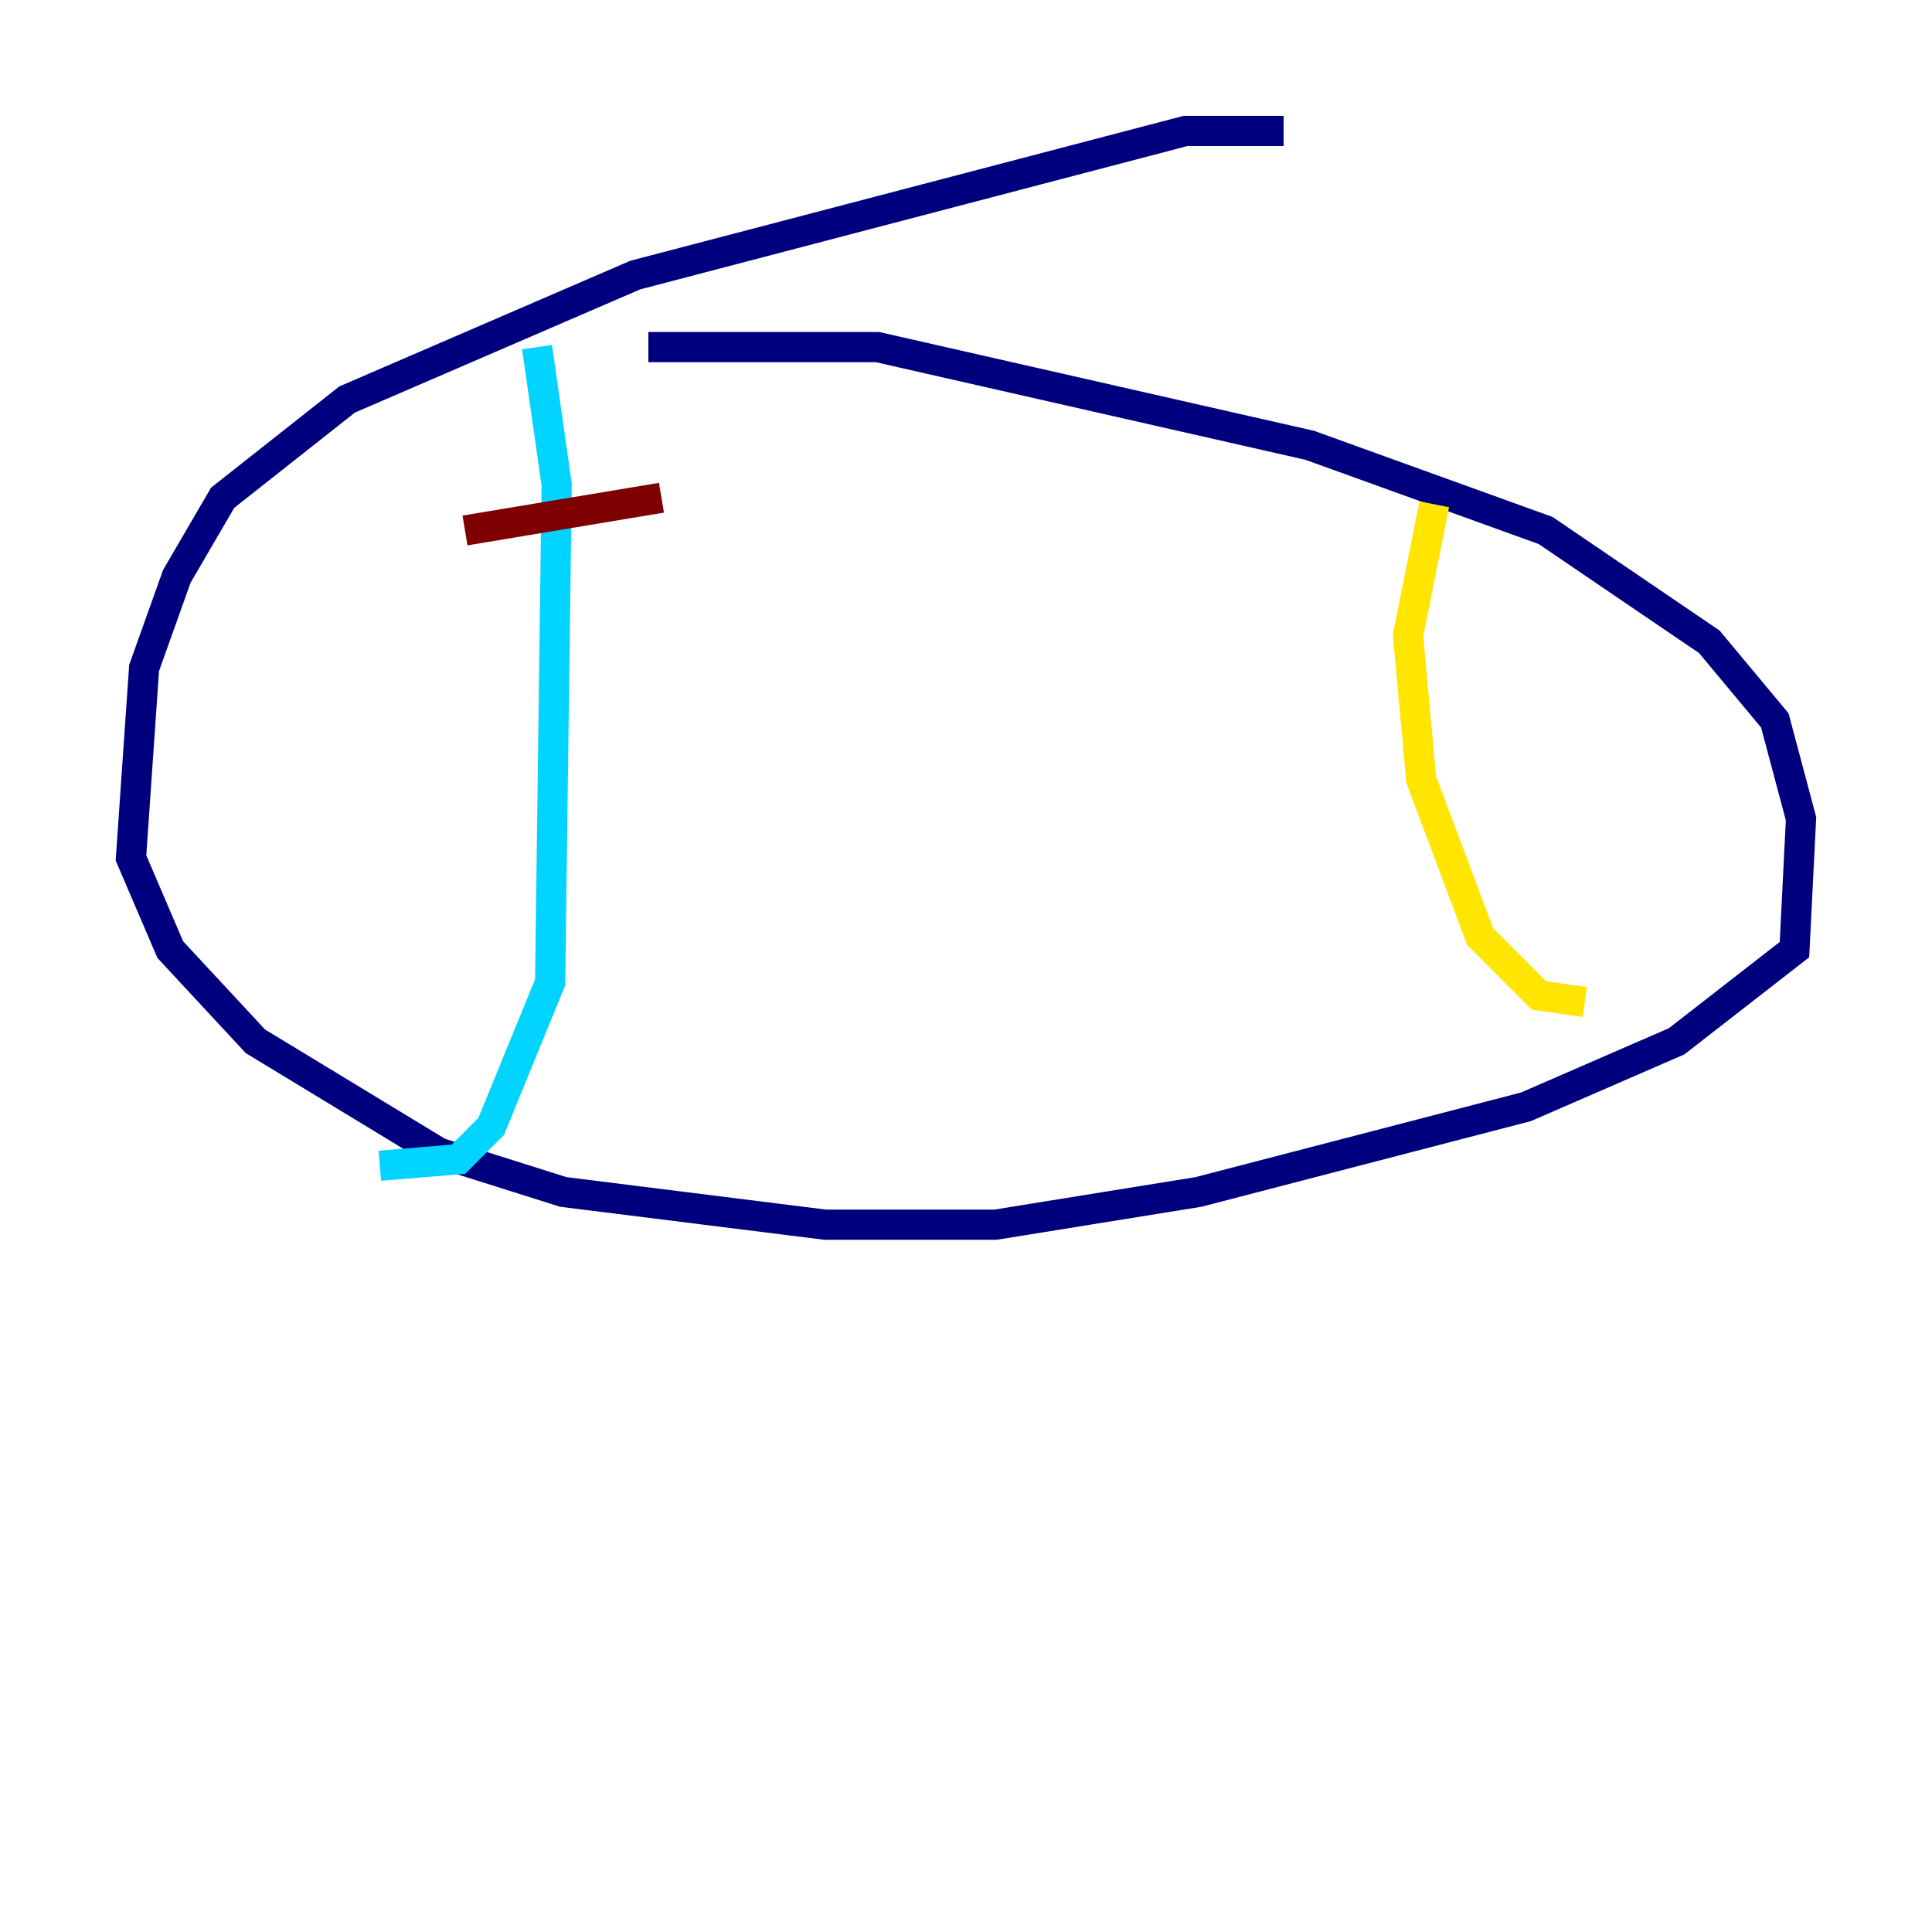 <?xml version="1.0" encoding="utf-8" ?>
<svg baseProfile="tiny" height="128" version="1.2" viewBox="0,0,128,128" width="128" xmlns="http://www.w3.org/2000/svg" xmlns:ev="http://www.w3.org/2001/xml-events" xmlns:xlink="http://www.w3.org/1999/xlink"><defs /><polyline fill="none" points="85.044,8.678 78.536,8.678 42.088,18.224 22.997,26.468 14.752,32.976 11.715,38.183 9.546,44.258 8.678,56.841 11.281,62.915 16.922,68.99 29.071,76.366 37.315,78.969 54.671,81.139 65.953,81.139 79.403,78.969 101.098,73.329 111.078,68.99 118.888,62.915 119.322,54.237 117.586,47.729 113.248,42.522 102.4,35.146 86.78,29.505 58.142,22.997 42.956,22.997" stroke="#00007f" stroke-width="2" /><polyline fill="none" points="35.58,22.997 36.881,32.108 36.447,65.085 32.542,74.63 30.373,76.8 25.166,77.234" stroke="#00d4ff" stroke-width="2" /><polyline fill="none" points="95.024,33.41 93.288,42.088 94.156,51.634 98.061,62.047 101.966,65.953 105.003,66.386" stroke="#ffe500" stroke-width="2" /><polyline fill="none" points="30.807,35.146 43.824,32.976" stroke="#7f0000" stroke-width="2" /></svg>